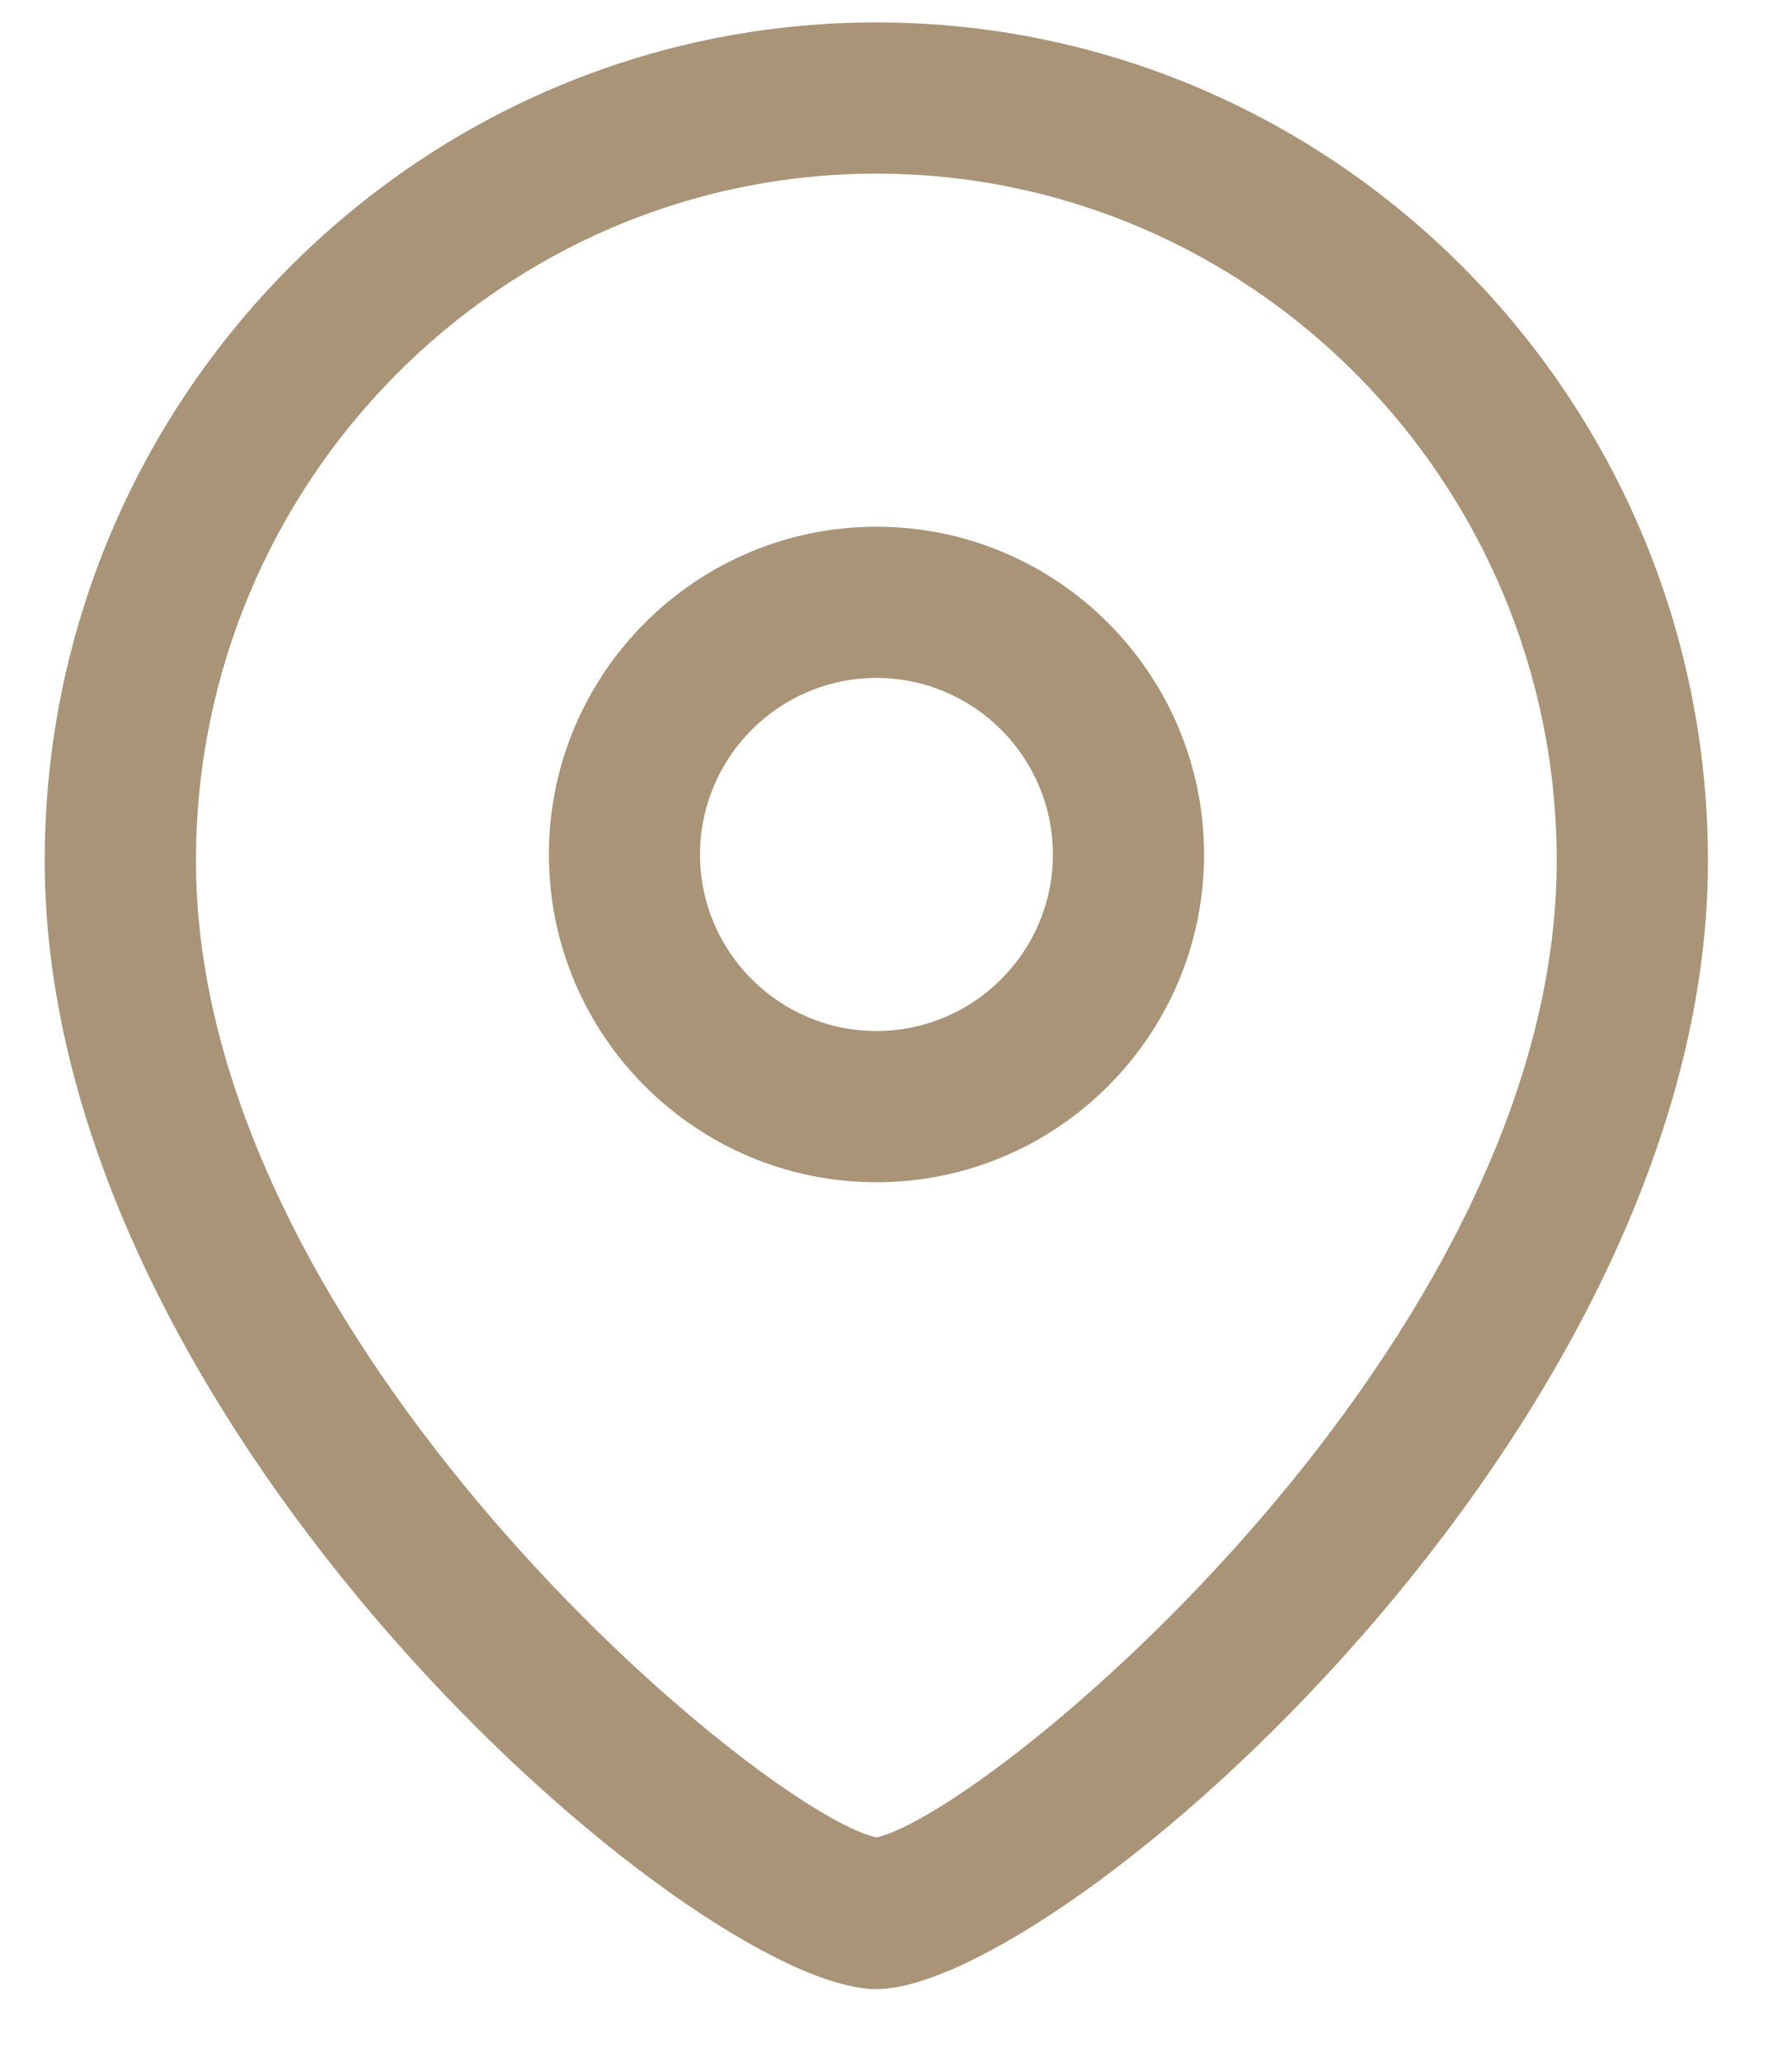 <svg width="20" height="23" viewBox="0 0 20 23" fill="none" xmlns="http://www.w3.org/2000/svg">
<path fill-rule="evenodd" clip-rule="evenodd" d="M9.781 0.25C14.898 0.25 19.062 4.445 19.062 9.602C19.062 15.941 11.799 22.187 9.781 22.187C7.762 22.187 0.499 15.941 0.499 9.602C0.499 4.445 4.663 0.25 9.781 0.25ZM9.781 1.937C5.593 1.937 2.187 5.376 2.187 9.602C2.187 14.978 8.514 20.216 9.781 20.495C11.047 20.215 17.374 14.977 17.374 9.602C17.374 5.376 13.968 1.937 9.781 1.937ZM9.782 5.875C11.798 5.875 13.438 7.515 13.438 9.532C13.438 11.548 11.798 13.187 9.782 13.187C7.766 13.187 6.126 11.548 6.126 9.532C6.126 7.515 7.766 5.875 9.782 5.875ZM9.782 7.562C8.696 7.562 7.813 8.445 7.813 9.532C7.813 10.618 8.696 11.5 9.782 11.5C10.867 11.5 11.751 10.618 11.751 9.532C11.751 8.445 10.867 7.562 9.782 7.562Z" fill="#A99478"/>
</svg>
